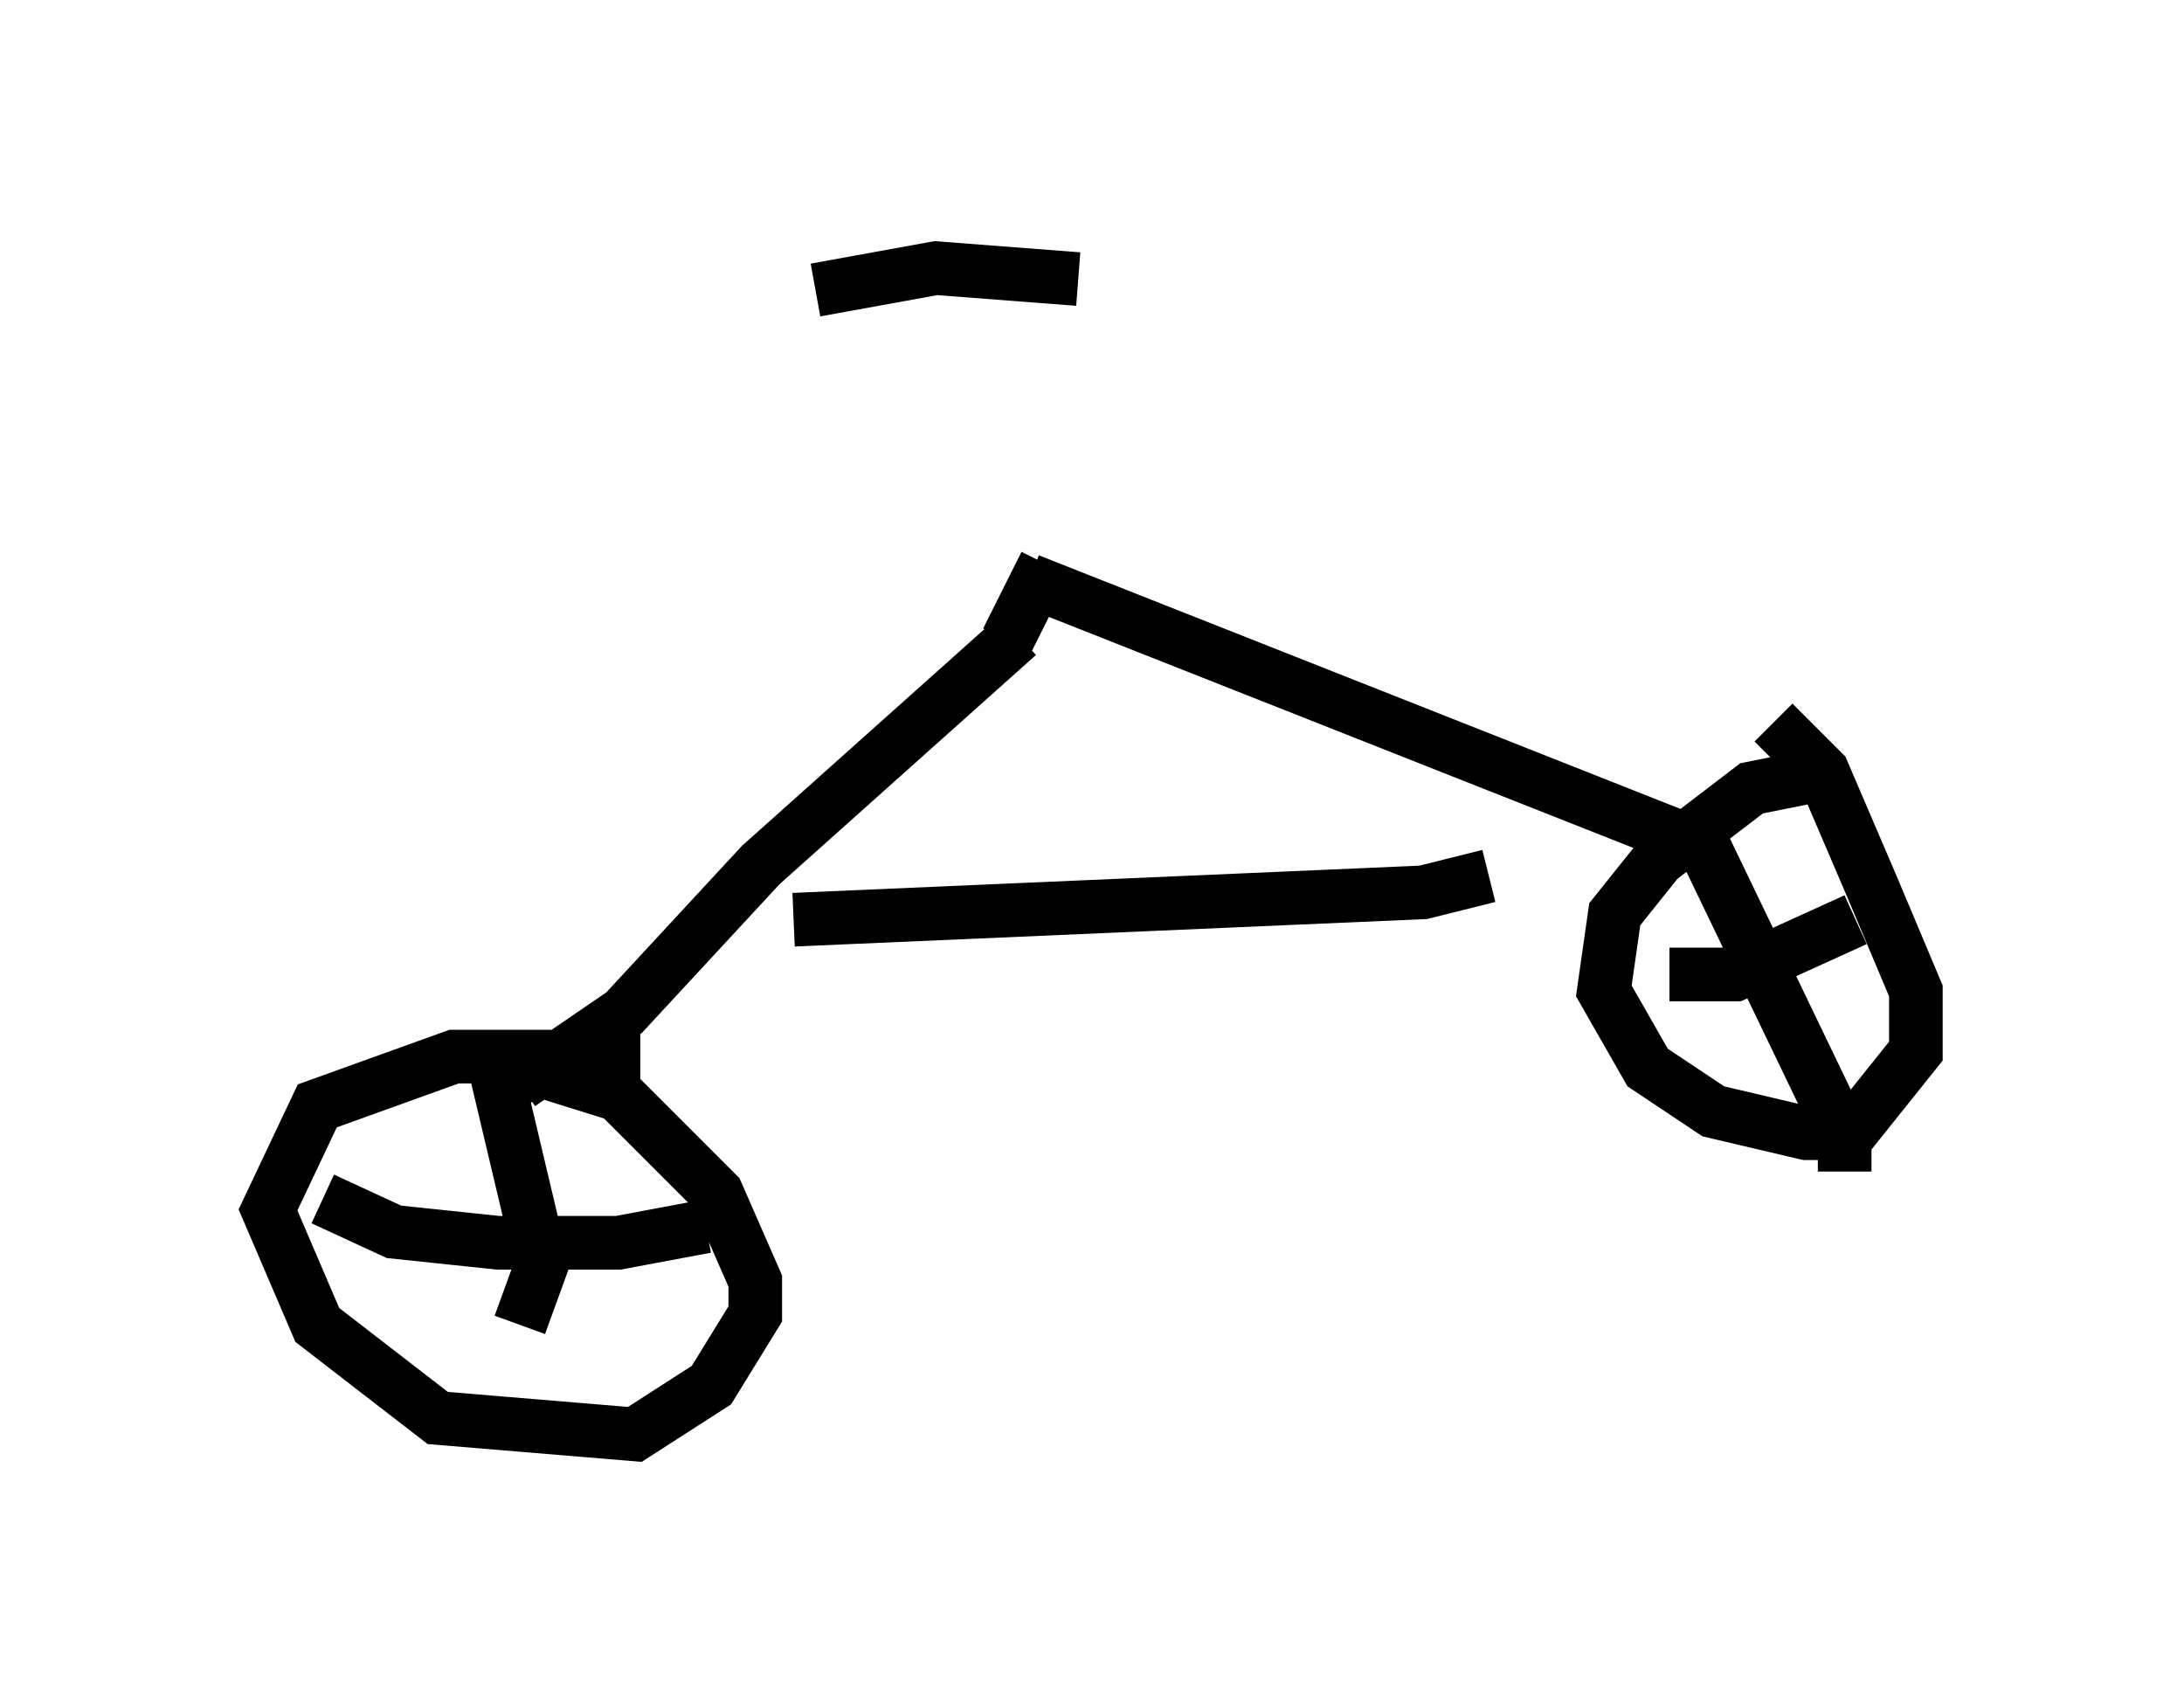<?xml version="1.0" encoding="utf-8" ?>
<svg baseProfile="full" height="31.744" version="1.1" width="40.727" xmlns="http://www.w3.org/2000/svg" xmlns:ev="http://www.w3.org/2001/xml-events" xmlns:xlink="http://www.w3.org/1999/xlink"><defs /><rect fill="white" height="31.744" width="40.727" x="0" y="0" /><path d="M19.19, 5.204 m0.306, 5.308 l-0.715, 1.429 m0.204, -0.102 l-4.798, 4.288 -2.552, 2.756 l-1.94, 1.327 m5.104, -3.063 l11.74, -0.51 1.225, -0.306 m-8.575, -5.513 l12.658, 5.002 m1.838, -1.327 l-1.021, 0.204 -1.735, 1.327 l-0.817, 1.021 -0.204, 1.429 l0.817, 1.429 1.225, 0.817 l1.735, 0.408 0.817, 0.0 l1.225, -1.531 0.0, -1.123 l-0.817, -1.94 -0.919, -2.144 l-0.919, -0.919 m-1.327, 2.246 l2.654, 5.513 0.0, 0.613 m-3.267, -3.675 l1.225, 0.0 2.246, -1.021 m-22.663, 2.552 l-3.471, 0.0 -2.552, 0.919 l-0.919, 1.94 0.919, 2.144 l2.246, 1.735 3.675, 0.306 l1.429, -0.919 0.817, -1.327 l0.0, -0.613 -0.715, -1.633 l-1.838, -1.838 -1.633, -0.51 l-0.715, 0.613 m0.0, -0.817 l0.919, 3.879 -0.408, 1.123 m-3.675, -2.348 l1.327, 0.613 1.94, 0.204 l2.246, 0.0 1.633, -0.306 m6.942, -17.661 l-2.654, -0.204 -2.246, 0.408 " fill="none" stroke="black" stroke-width="1" /></svg>